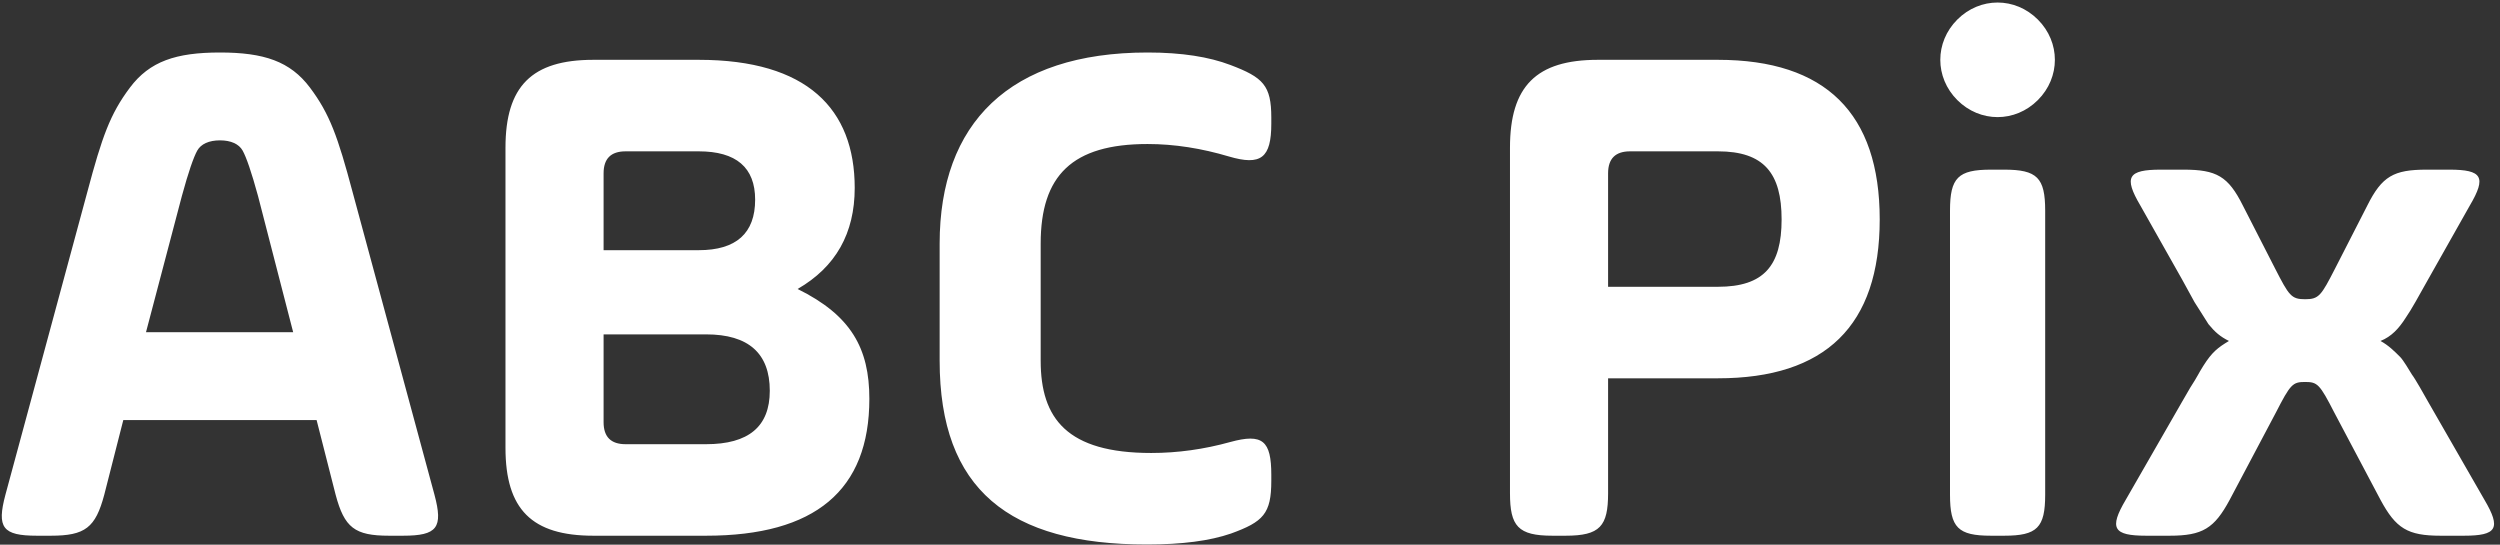 <?xml version="1.0" encoding="UTF-8"?>
<svg width="280px" height="61px" viewBox="0 0 280 61" version="1.1" xmlns="http://www.w3.org/2000/svg" xmlns:xlink="http://www.w3.org/1999/xlink">
    <rect x="0" y="0" width="280" height="61" fill="#333333" stroke="none"/>
    <!-- Generator: sketchtool 53 (72520) - https://sketchapp.com -->
    <title>E346A42F-9C31-4487-AADF-E8B1A6FB16C7</title>
    <desc>Created with sketchtool.</desc>
    <g id="MNUM" stroke="none" stroke-width="1" fill="none" fill-rule="evenodd">
        <g id="Home-MNUM" transform="translate(-273, -3362)" fill="#FFFFFF" fill-rule="nonzero">
            <g id="4---ABC" transform="translate(200, 3266)">
                <path d="M112.476,117.46 L121.66,151.408 C122.644,155.098 121.988,156 118.134,156 L116.576,156 C112.722,156 111.574,155.098 110.59,151.408 L108.458,143.044 L86.81,143.044 L84.678,151.408 C83.694,155.098 82.546,156 78.692,156 L77.134,156 C73.28,156 72.624,155.098 73.608,151.408 L82.792,117.46 C84.432,111.31 85.334,108.768 87.548,105.816 C89.762,102.864 92.714,101.88 97.634,101.88 C102.554,101.88 105.506,102.864 107.72,105.816 C109.934,108.768 110.836,111.31 112.476,117.46 Z M93.37,117.952 L89.352,133.204 L105.834,133.204 L101.898,117.952 C101.16,115.246 100.586,113.606 100.176,112.868 C99.766,112.13 98.864,111.72 97.634,111.72 C96.404,111.72 95.502,112.13 95.092,112.868 C94.682,113.606 94.108,115.246 93.37,117.952 Z M139.454,102.7 L151.262,102.7 C163.398,102.7 168.728,108.194 168.728,117.05 C168.728,122.134 166.596,125.906 162.332,128.366 C168.318,131.318 170.368,135.008 170.368,140.666 C170.368,150.916 164.3,156 152.082,156 L139.454,156 C132.566,156 129.614,153.048 129.614,146.16 L129.614,112.54 C129.614,105.652 132.566,102.7 139.454,102.7 Z M152.082,133.45 L140.602,133.45 L140.602,143.29 C140.602,144.93 141.422,145.75 143.062,145.75 L152.082,145.75 C156.838,145.75 159.216,143.782 159.216,139.764 C159.216,135.582 156.838,133.45 152.082,133.45 Z M151.262,112.95 L143.062,112.95 C141.422,112.95 140.602,113.77 140.602,115.41 L140.602,124.02 L151.262,124.02 C155.444,124.02 157.576,122.134 157.576,118.362 C157.576,114.754 155.444,112.95 151.262,112.95 Z M189.556,123.282 L189.556,136.402 C189.556,142.88 192.508,146.734 201.938,146.734 C204.89,146.734 207.842,146.324 210.794,145.504 C214.402,144.52 215.386,145.34 215.386,149.194 L215.386,149.85 C215.386,153.54 214.484,154.442 210.876,155.754 C208.498,156.574 205.382,156.984 201.446,156.984 C186.03,156.984 178.24,150.834 178.24,136.402 L178.24,123.282 C178.24,109.834 186.03,101.88 201.528,101.88 C205.382,101.88 208.416,102.372 210.794,103.274 C214.484,104.668 215.386,105.57 215.386,109.178 L215.386,109.834 C215.386,113.688 214.238,114.59 210.63,113.524 C207.596,112.622 204.562,112.13 201.528,112.13 C193.082,112.13 189.556,115.656 189.556,123.282 Z M251.958,102.7 L265.406,102.7 C277.46,102.7 283.528,108.686 283.528,120.576 C283.528,132.466 277.46,138.37 265.406,138.37 L253.106,138.37 L253.106,151.244 C253.106,154.934 252.204,156 248.35,156 L246.874,156 C243.02,156 242.118,154.934 242.118,151.244 L242.118,112.54 C242.118,105.652 245.07,102.7 251.958,102.7 Z M265.406,112.95 L255.566,112.95 C253.926,112.95 253.106,113.77 253.106,115.41 L253.106,128.12 L265.406,128.12 C270.572,128.12 272.54,125.742 272.54,120.576 C272.54,115.41 270.572,112.95 265.406,112.95 Z M291.4,151.408 L291.4,119.592 C291.4,115.902 292.302,115 295.992,115 L297.468,115 C301.158,115 302.06,115.902 302.06,119.592 L302.06,151.408 C302.06,155.098 301.158,156 297.468,156 L295.992,156 C292.302,156 291.4,155.098 291.4,151.408 Z M292.22,107.21 C289.678,104.668 289.678,100.732 292.22,98.19 C294.762,95.648 298.698,95.648 301.24,98.19 C303.782,100.732 303.782,104.668 301.24,107.21 C298.698,109.752 294.762,109.752 292.22,107.21 Z M324.2,119.018 L327.808,126.07 C329.366,129.104 329.612,129.514 331.17,129.514 C332.728,129.514 332.974,129.104 334.532,126.07 L338.14,119.018 C339.78,115.738 341.092,115 344.782,115 L347.324,115 C351.014,115 351.506,115.82 349.62,119.018 L344.946,127.3 C343.88,129.186 343.142,130.58 342.404,131.646 C341.666,132.794 340.846,133.696 339.616,134.188 C340.518,134.68 341.174,135.336 341.83,135.992 C342.158,136.32 342.896,137.55 343.142,137.96 C343.47,138.37 344.536,140.256 344.946,140.994 L351.26,151.982 C353.146,155.18 352.654,156 348.964,156 L346.34,156 C342.65,156 341.338,155.18 339.616,151.982 L334.45,142.224 C332.81,139.026 332.564,138.78 331.17,138.78 C329.776,138.78 329.53,139.026 327.89,142.224 L322.724,151.982 C321.002,155.18 319.69,156 316,156 L313.376,156 C309.686,156 309.194,155.18 311.08,151.982 L317.394,140.994 L318.296,139.436 C319.198,138.042 319.198,137.878 319.772,136.976 C320.756,135.418 321.412,134.926 322.642,134.188 C321.658,133.696 321.084,133.204 320.346,132.302 L319.362,130.744 L318.788,129.842 L317.394,127.3 L312.72,119.018 C310.834,115.82 311.326,115 315.016,115 L317.558,115 C321.248,115 322.56,115.738 324.2,119.018 Z" id="ABCPix"></path>
            </g>
        </g>
    </g>
</svg>